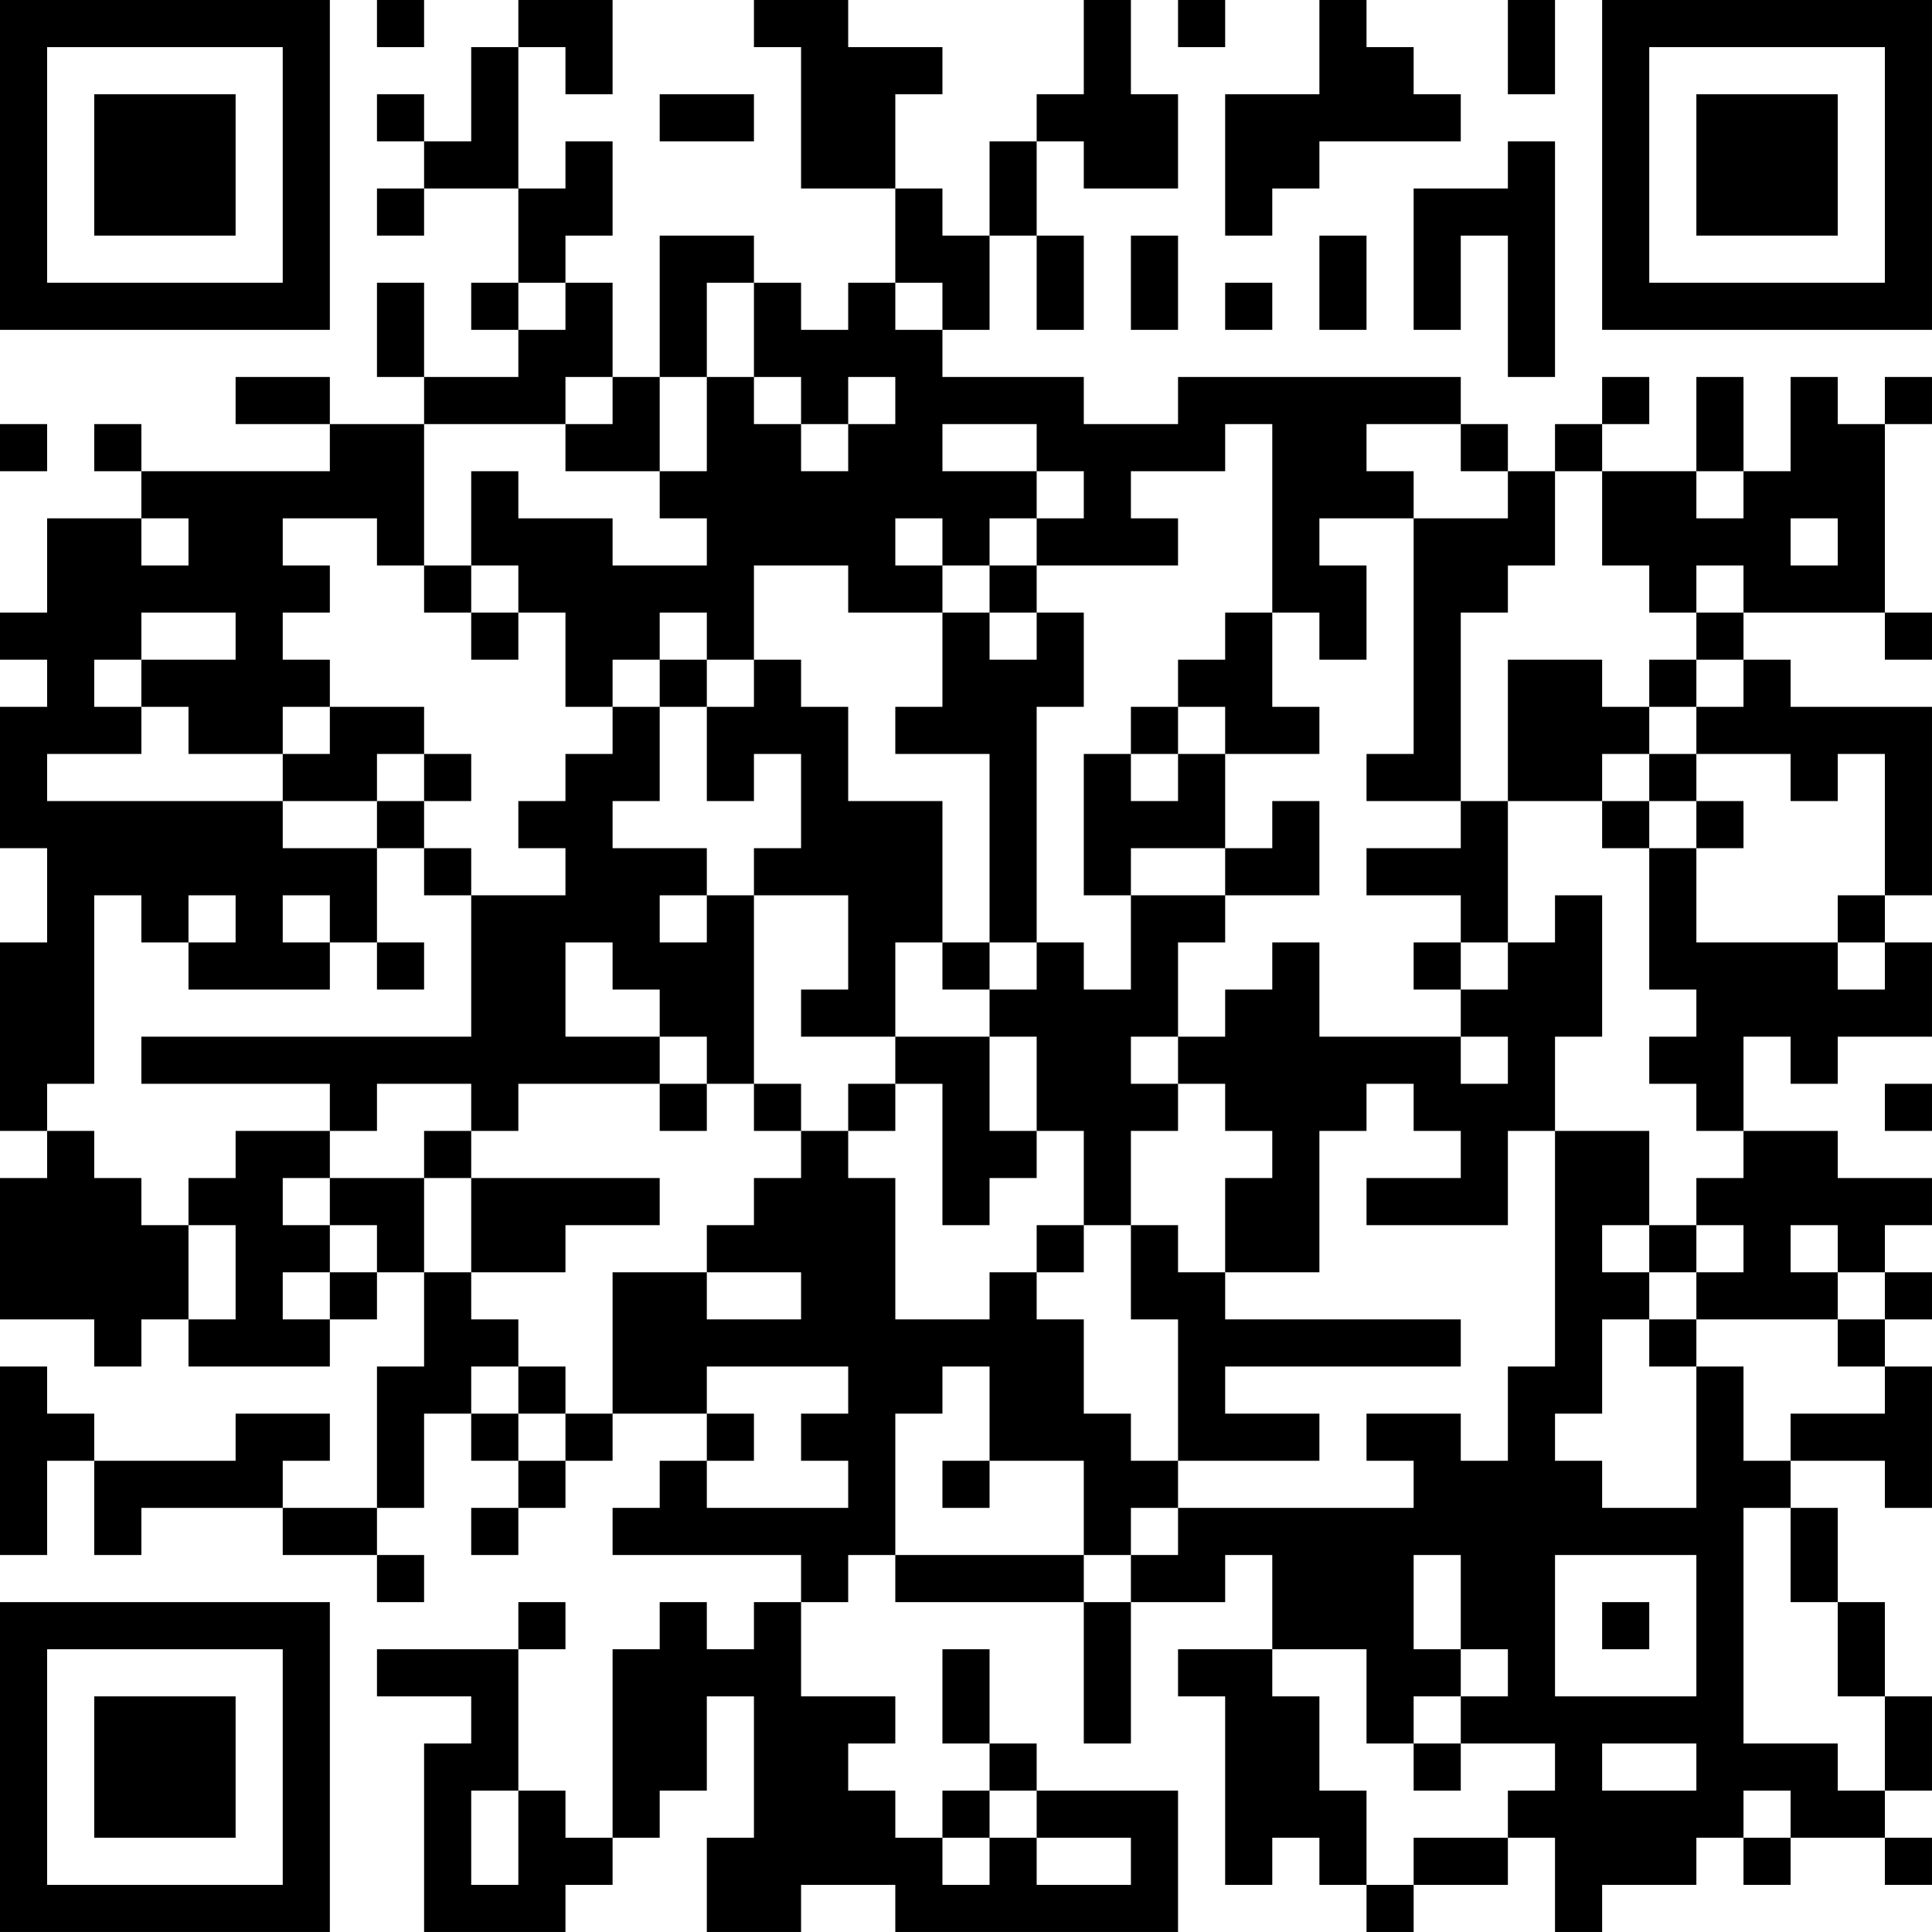 <?xml version="1.0" encoding="UTF-8"?>
<svg xmlns="http://www.w3.org/2000/svg" version="1.1" width="200" height="200" viewBox="0 0 200 200"><rect x="0" y="0" width="200" height="200" fill="#ffffff"/><g transform="scale(4.878)"><g transform="translate(0,0)"><path fill-rule="evenodd" d="M8 0L8 1L9 1L9 0ZM11 0L11 1L10 1L10 3L9 3L9 2L8 2L8 3L9 3L9 4L8 4L8 5L9 5L9 4L11 4L11 6L10 6L10 7L11 7L11 8L9 8L9 6L8 6L8 8L9 8L9 9L7 9L7 8L5 8L5 9L7 9L7 10L3 10L3 9L2 9L2 10L3 10L3 11L1 11L1 13L0 13L0 14L1 14L1 15L0 15L0 18L1 18L1 20L0 20L0 24L1 24L1 25L0 25L0 28L2 28L2 29L3 29L3 28L4 28L4 29L7 29L7 28L8 28L8 27L9 27L9 29L8 29L8 32L6 32L6 31L7 31L7 30L5 30L5 31L2 31L2 30L1 30L1 29L0 29L0 33L1 33L1 31L2 31L2 33L3 33L3 32L6 32L6 33L8 33L8 34L9 34L9 33L8 33L8 32L9 32L9 30L10 30L10 31L11 31L11 32L10 32L10 33L11 33L11 32L12 32L12 31L13 31L13 30L15 30L15 31L14 31L14 32L13 32L13 33L17 33L17 34L16 34L16 35L15 35L15 34L14 34L14 35L13 35L13 39L12 39L12 38L11 38L11 35L12 35L12 34L11 34L11 35L8 35L8 36L10 36L10 37L9 37L9 41L12 41L12 40L13 40L13 39L14 39L14 38L15 38L15 36L16 36L16 39L15 39L15 41L17 41L17 40L19 40L19 41L25 41L25 38L22 38L22 37L21 37L21 35L20 35L20 37L21 37L21 38L20 38L20 39L19 39L19 38L18 38L18 37L19 37L19 36L17 36L17 34L18 34L18 33L19 33L19 34L23 34L23 37L24 37L24 34L26 34L26 33L27 33L27 35L25 35L25 36L26 36L26 40L27 40L27 39L28 39L28 40L29 40L29 41L30 41L30 40L32 40L32 39L33 39L33 41L34 41L34 40L36 40L36 39L37 39L37 40L38 40L38 39L40 39L40 40L41 40L41 39L40 39L40 38L41 38L41 36L40 36L40 34L39 34L39 32L38 32L38 31L40 31L40 32L41 32L41 29L40 29L40 28L41 28L41 27L40 27L40 26L41 26L41 25L39 25L39 24L37 24L37 22L38 22L38 23L39 23L39 22L41 22L41 20L40 20L40 19L41 19L41 15L38 15L38 14L37 14L37 13L40 13L40 14L41 14L41 13L40 13L40 9L41 9L41 8L40 8L40 9L39 9L39 8L38 8L38 10L37 10L37 8L36 8L36 10L34 10L34 9L35 9L35 8L34 8L34 9L33 9L33 10L32 10L32 9L31 9L31 8L25 8L25 9L23 9L23 8L20 8L20 7L21 7L21 5L22 5L22 7L23 7L23 5L22 5L22 3L23 3L23 4L25 4L25 2L24 2L24 0L23 0L23 2L22 2L22 3L21 3L21 5L20 5L20 4L19 4L19 2L20 2L20 1L18 1L18 0L16 0L16 1L17 1L17 4L19 4L19 6L18 6L18 7L17 7L17 6L16 6L16 5L14 5L14 8L13 8L13 6L12 6L12 5L13 5L13 3L12 3L12 4L11 4L11 1L12 1L12 2L13 2L13 0ZM25 0L25 1L26 1L26 0ZM28 0L28 2L26 2L26 5L27 5L27 4L28 4L28 3L31 3L31 2L30 2L30 1L29 1L29 0ZM32 0L32 2L33 2L33 0ZM14 2L14 3L16 3L16 2ZM32 3L32 4L30 4L30 7L31 7L31 5L32 5L32 8L33 8L33 3ZM24 5L24 7L25 7L25 5ZM28 5L28 7L29 7L29 5ZM11 6L11 7L12 7L12 6ZM15 6L15 8L14 8L14 10L12 10L12 9L13 9L13 8L12 8L12 9L9 9L9 12L8 12L8 11L6 11L6 12L7 12L7 13L6 13L6 14L7 14L7 15L6 15L6 16L4 16L4 15L3 15L3 14L5 14L5 13L3 13L3 14L2 14L2 15L3 15L3 16L1 16L1 17L6 17L6 18L8 18L8 20L7 20L7 19L6 19L6 20L7 20L7 21L4 21L4 20L5 20L5 19L4 19L4 20L3 20L3 19L2 19L2 23L1 23L1 24L2 24L2 25L3 25L3 26L4 26L4 28L5 28L5 26L4 26L4 25L5 25L5 24L7 24L7 25L6 25L6 26L7 26L7 27L6 27L6 28L7 28L7 27L8 27L8 26L7 26L7 25L9 25L9 27L10 27L10 28L11 28L11 29L10 29L10 30L11 30L11 31L12 31L12 30L13 30L13 27L15 27L15 28L17 28L17 27L15 27L15 26L16 26L16 25L17 25L17 24L18 24L18 25L19 25L19 28L21 28L21 27L22 27L22 28L23 28L23 30L24 30L24 31L25 31L25 32L24 32L24 33L23 33L23 31L21 31L21 29L20 29L20 30L19 30L19 33L23 33L23 34L24 34L24 33L25 33L25 32L30 32L30 31L29 31L29 30L31 30L31 31L32 31L32 29L33 29L33 24L35 24L35 26L34 26L34 27L35 27L35 28L34 28L34 30L33 30L33 31L34 31L34 32L36 32L36 29L37 29L37 31L38 31L38 30L40 30L40 29L39 29L39 28L40 28L40 27L39 27L39 26L38 26L38 27L39 27L39 28L36 28L36 27L37 27L37 26L36 26L36 25L37 25L37 24L36 24L36 23L35 23L35 22L36 22L36 21L35 21L35 18L36 18L36 20L39 20L39 21L40 21L40 20L39 20L39 19L40 19L40 16L39 16L39 17L38 17L38 16L36 16L36 15L37 15L37 14L36 14L36 13L37 13L37 12L36 12L36 13L35 13L35 12L34 12L34 10L33 10L33 12L32 12L32 13L31 13L31 17L29 17L29 16L30 16L30 11L32 11L32 10L31 10L31 9L29 9L29 10L30 10L30 11L28 11L28 12L29 12L29 14L28 14L28 13L27 13L27 9L26 9L26 10L24 10L24 11L25 11L25 12L22 12L22 11L23 11L23 10L22 10L22 9L20 9L20 10L22 10L22 11L21 11L21 12L20 12L20 11L19 11L19 12L20 12L20 13L18 13L18 12L16 12L16 14L15 14L15 13L14 13L14 14L13 14L13 15L12 15L12 13L11 13L11 12L10 12L10 10L11 10L11 11L13 11L13 12L15 12L15 11L14 11L14 10L15 10L15 8L16 8L16 9L17 9L17 10L18 10L18 9L19 9L19 8L18 8L18 9L17 9L17 8L16 8L16 6ZM19 6L19 7L20 7L20 6ZM26 6L26 7L27 7L27 6ZM0 9L0 10L1 10L1 9ZM36 10L36 11L37 11L37 10ZM3 11L3 12L4 12L4 11ZM38 11L38 12L39 12L39 11ZM9 12L9 13L10 13L10 14L11 14L11 13L10 13L10 12ZM21 12L21 13L20 13L20 15L19 15L19 16L21 16L21 20L20 20L20 17L18 17L18 15L17 15L17 14L16 14L16 15L15 15L15 14L14 14L14 15L13 15L13 16L12 16L12 17L11 17L11 18L12 18L12 19L10 19L10 18L9 18L9 17L10 17L10 16L9 16L9 15L7 15L7 16L6 16L6 17L8 17L8 18L9 18L9 19L10 19L10 22L3 22L3 23L7 23L7 24L8 24L8 23L10 23L10 24L9 24L9 25L10 25L10 27L12 27L12 26L14 26L14 25L10 25L10 24L11 24L11 23L14 23L14 24L15 24L15 23L16 23L16 24L17 24L17 23L16 23L16 19L18 19L18 21L17 21L17 22L19 22L19 23L18 23L18 24L19 24L19 23L20 23L20 26L21 26L21 25L22 25L22 24L23 24L23 26L22 26L22 27L23 27L23 26L24 26L24 28L25 28L25 31L28 31L28 30L26 30L26 29L31 29L31 28L26 28L26 27L28 27L28 24L29 24L29 23L30 23L30 24L31 24L31 25L29 25L29 26L32 26L32 24L33 24L33 22L34 22L34 19L33 19L33 20L32 20L32 17L34 17L34 18L35 18L35 17L36 17L36 18L37 18L37 17L36 17L36 16L35 16L35 15L36 15L36 14L35 14L35 15L34 15L34 14L32 14L32 17L31 17L31 18L29 18L29 19L31 19L31 20L30 20L30 21L31 21L31 22L28 22L28 20L27 20L27 21L26 21L26 22L25 22L25 20L26 20L26 19L28 19L28 17L27 17L27 18L26 18L26 16L28 16L28 15L27 15L27 13L26 13L26 14L25 14L25 15L24 15L24 16L23 16L23 19L24 19L24 21L23 21L23 20L22 20L22 15L23 15L23 13L22 13L22 12ZM21 13L21 14L22 14L22 13ZM14 15L14 17L13 17L13 18L15 18L15 19L14 19L14 20L15 20L15 19L16 19L16 18L17 18L17 16L16 16L16 17L15 17L15 15ZM25 15L25 16L24 16L24 17L25 17L25 16L26 16L26 15ZM8 16L8 17L9 17L9 16ZM34 16L34 17L35 17L35 16ZM24 18L24 19L26 19L26 18ZM8 20L8 21L9 21L9 20ZM12 20L12 22L14 22L14 23L15 23L15 22L14 22L14 21L13 21L13 20ZM19 20L19 22L21 22L21 24L22 24L22 22L21 22L21 21L22 21L22 20L21 20L21 21L20 21L20 20ZM31 20L31 21L32 21L32 20ZM24 22L24 23L25 23L25 24L24 24L24 26L25 26L25 27L26 27L26 25L27 25L27 24L26 24L26 23L25 23L25 22ZM31 22L31 23L32 23L32 22ZM40 23L40 24L41 24L41 23ZM35 26L35 27L36 27L36 26ZM35 28L35 29L36 29L36 28ZM11 29L11 30L12 30L12 29ZM15 29L15 30L16 30L16 31L15 31L15 32L18 32L18 31L17 31L17 30L18 30L18 29ZM20 31L20 32L21 32L21 31ZM37 32L37 37L39 37L39 38L40 38L40 36L39 36L39 34L38 34L38 32ZM30 33L30 35L31 35L31 36L30 36L30 37L29 37L29 35L27 35L27 36L28 36L28 38L29 38L29 40L30 40L30 39L32 39L32 38L33 38L33 37L31 37L31 36L32 36L32 35L31 35L31 33ZM33 33L33 36L36 36L36 33ZM34 34L34 35L35 35L35 34ZM30 37L30 38L31 38L31 37ZM34 37L34 38L36 38L36 37ZM10 38L10 40L11 40L11 38ZM21 38L21 39L20 39L20 40L21 40L21 39L22 39L22 40L24 40L24 39L22 39L22 38ZM37 38L37 39L38 39L38 38ZM0 0L0 7L7 7L7 0ZM1 1L1 6L6 6L6 1ZM2 2L2 5L5 5L5 2ZM34 0L34 7L41 7L41 0ZM35 1L35 6L40 6L40 1ZM36 2L36 5L39 5L39 2ZM0 34L0 41L7 41L7 34ZM1 35L1 40L6 40L6 35ZM2 36L2 39L5 39L5 36Z" fill="#000000"/></g></g></svg>
